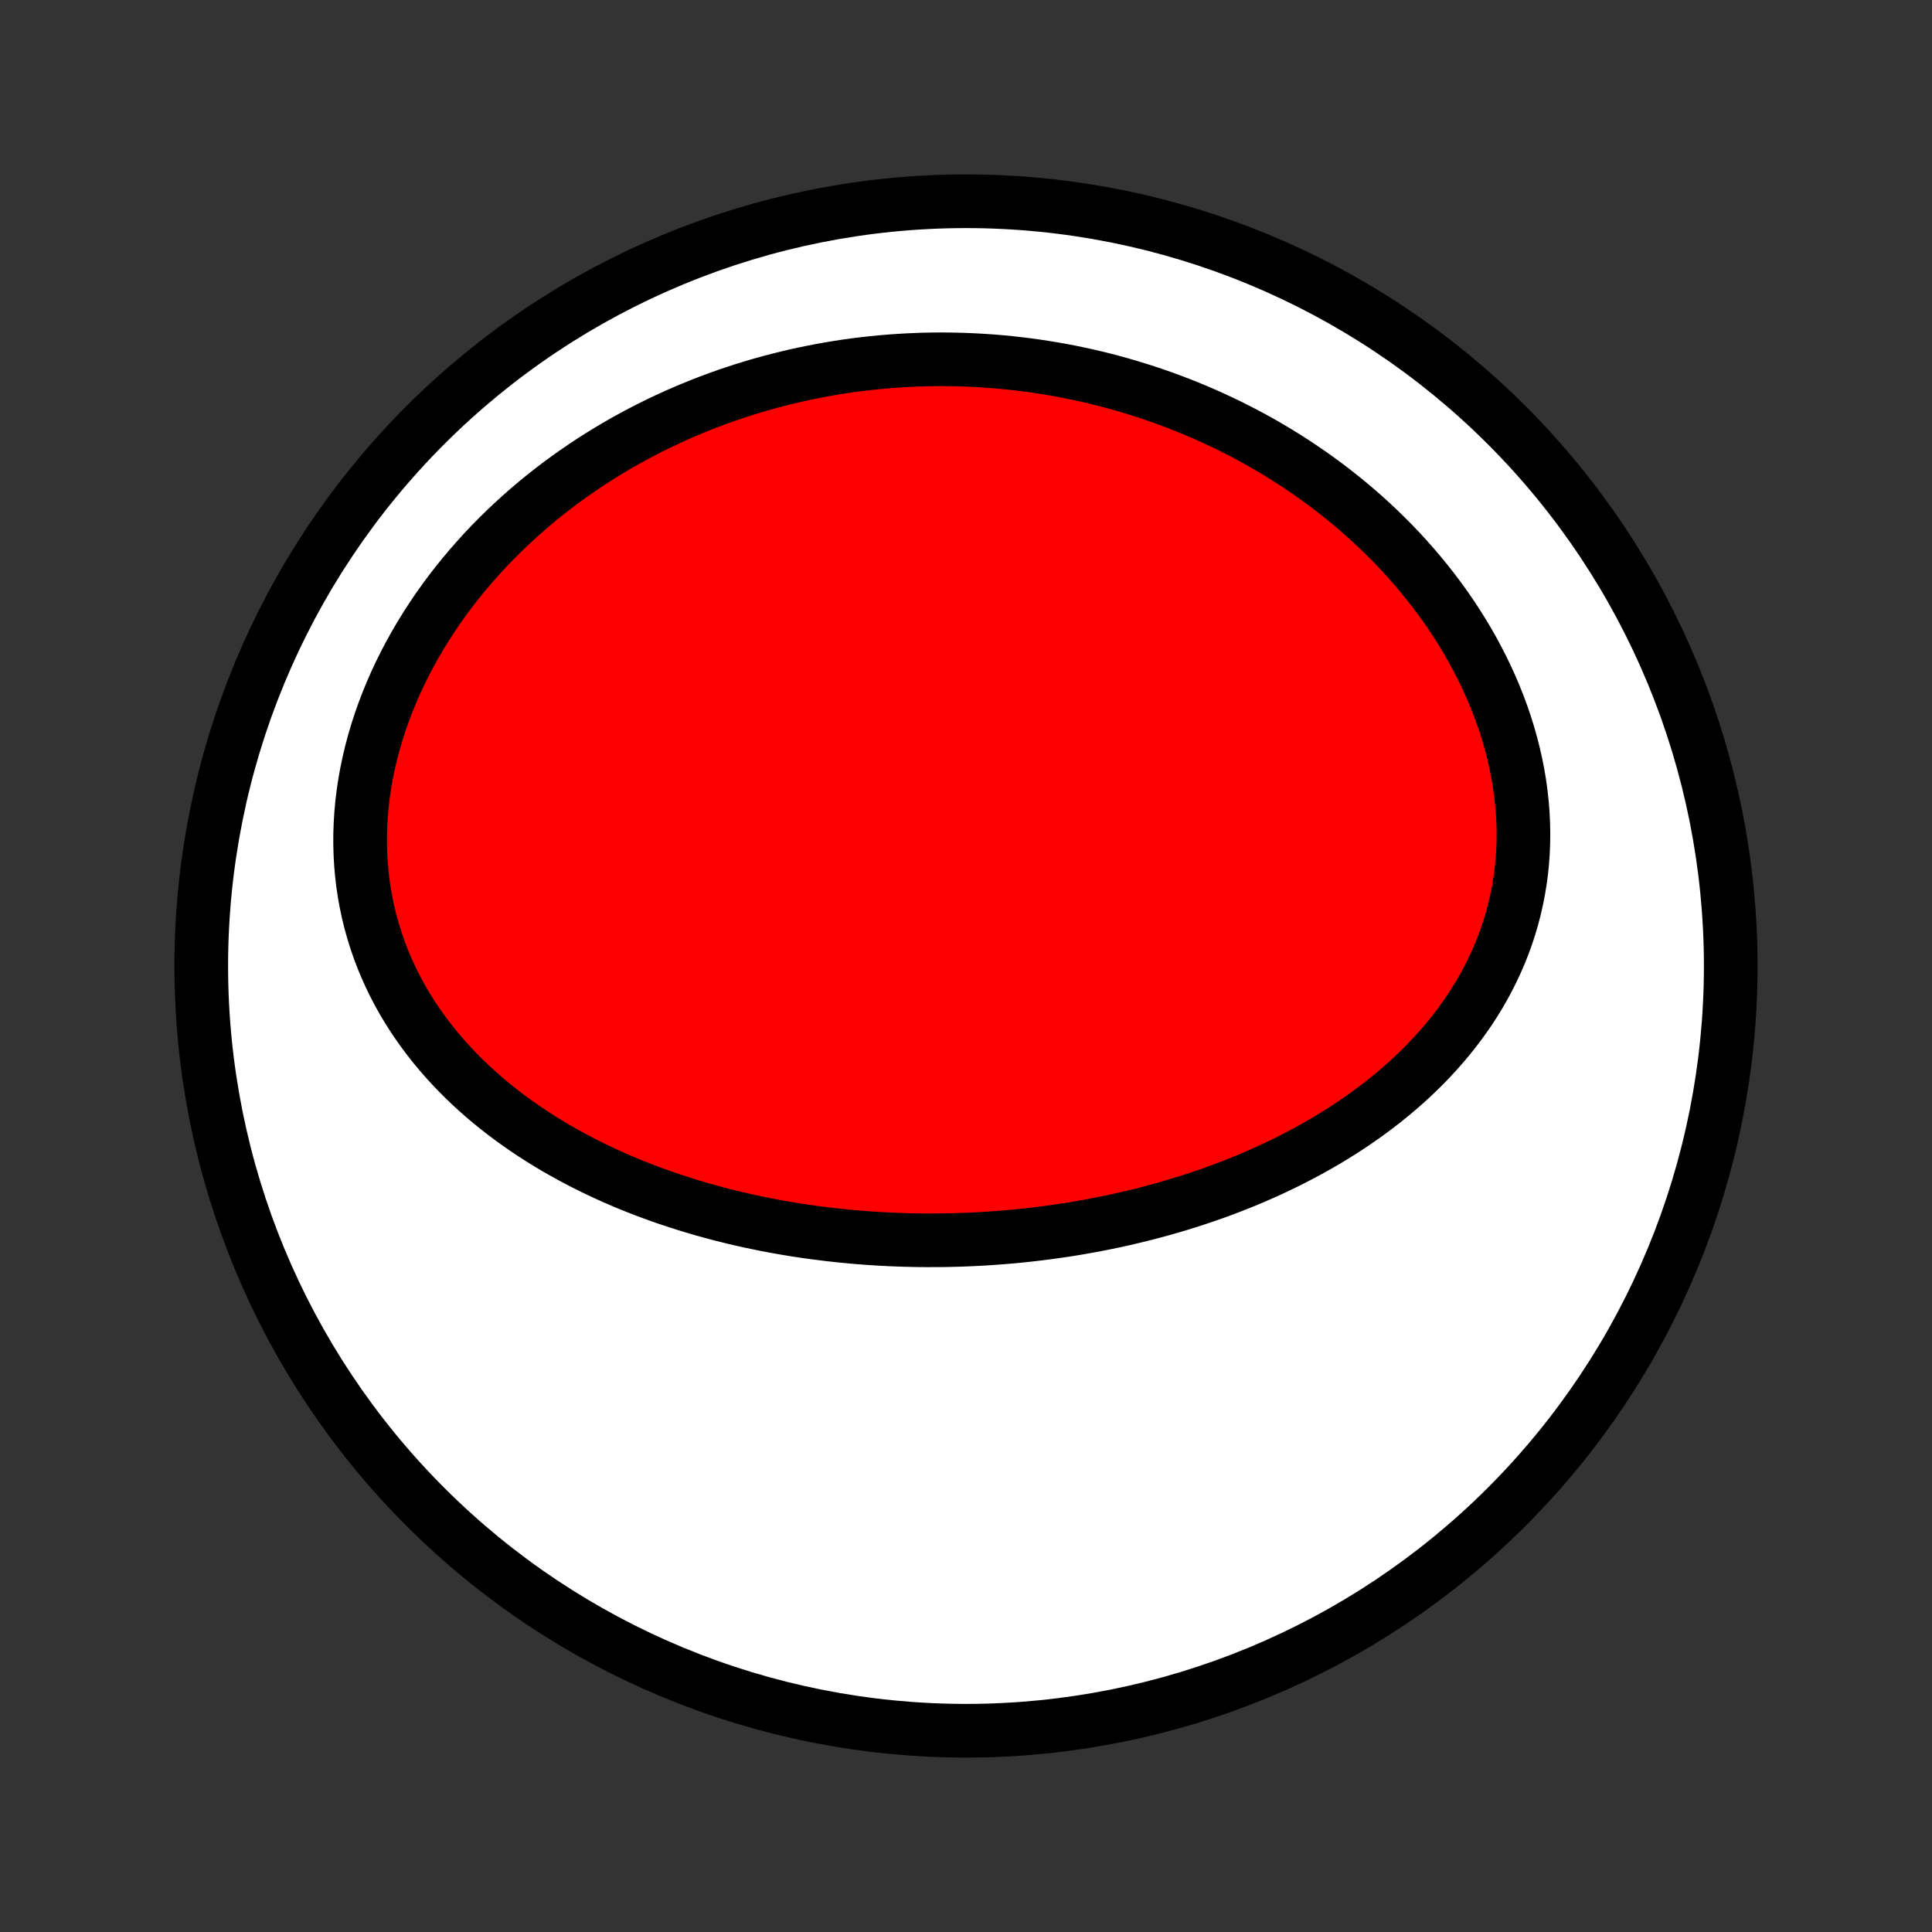 <?xml version="1.0" encoding="utf-8" standalone="no"?>
<!DOCTYPE svg PUBLIC "-//W3C//DTD SVG 1.1//EN"
  "http://www.w3.org/Graphics/SVG/1.1/DTD/svg11.dtd">
<!-- Created with matplotlib (http://matplotlib.org/) -->
<svg height="72pt" version="1.1" viewBox="0 0 72 72" width="72pt" xmlns="http://www.w3.org/2000/svg" xmlns:xlink="http://www.w3.org/1999/xlink">
 <rect x="0" y="0" width="72" height="72" fill="#333333" stroke="none"/>
 <defs>
  <style type="text/css">
*{stroke-linecap:butt;stroke-linejoin:round;}
  </style>
 </defs>
 <g id="figure_1">
  <g id="patch_1">
   <path d="
M0 72
L72 72
L72 0
L0 0
z
" style="fill:none;"/>
  </g>
  <g id="axes_1">
   <g id="PatchCollection_1">
    <defs>
     <path d="
M36 -7.5
C43.558 -7.5 50.808 -10.503 56.153 -15.848
C61.497 -21.192 64.5 -28.442 64.5 -36
C64.5 -43.558 61.497 -50.808 56.153 -56.153
C50.808 -61.497 43.558 -64.5 36 -64.5
C28.442 -64.5 21.192 -61.497 15.848 -56.153
C10.503 -50.808 7.5 -43.558 7.5 -36
C7.5 -28.442 10.503 -21.192 15.848 -15.848
C21.192 -10.503 28.442 -7.5 36 -7.5
z
" id="C0_0_a811fe30f3"/>
     <path d="
M35.081 -25.78
L35.354 -25.784
L35.627 -25.791
L35.901 -25.8
L36.175 -25.811
L36.448 -25.824
L36.722 -25.84
L36.996 -25.858
L37.27 -25.878
L37.544 -25.9
L37.818 -25.925
L38.092 -25.952
L38.367 -25.982
L38.642 -26.014
L38.917 -26.048
L39.192 -26.085
L39.468 -26.124
L39.744 -26.165
L40.02 -26.209
L40.296 -26.256
L40.573 -26.305
L40.85 -26.357
L41.127 -26.411
L41.405 -26.468
L41.683 -26.528
L41.961 -26.59
L42.239 -26.656
L42.518 -26.724
L42.797 -26.795
L43.077 -26.869
L43.356 -26.946
L43.636 -27.026
L43.916 -27.109
L44.196 -27.195
L44.477 -27.285
L44.757 -27.378
L45.037 -27.474
L45.318 -27.573
L45.599 -27.676
L45.879 -27.783
L46.159 -27.893
L46.44 -28.007
L46.719 -28.125
L46.999 -28.247
L47.278 -28.372
L47.557 -28.502
L47.835 -28.635
L48.113 -28.773
L48.389 -28.915
L48.665 -29.061
L48.94 -29.212
L49.214 -29.368
L49.486 -29.527
L49.757 -29.692
L50.026 -29.861
L50.294 -30.035
L50.56 -30.215
L50.823 -30.399
L51.085 -30.588
L51.343 -30.782
L51.6 -30.982
L51.853 -31.187
L52.103 -31.397
L52.35 -31.613
L52.593 -31.834
L52.832 -32.061
L53.068 -32.293
L53.298 -32.531
L53.524 -32.775
L53.745 -33.025
L53.961 -33.28
L54.171 -33.541
L54.375 -33.808
L54.573 -34.081
L54.765 -34.359
L54.95 -34.643
L55.127 -34.933
L55.297 -35.228
L55.459 -35.529
L55.613 -35.835
L55.759 -36.147
L55.896 -36.464
L56.024 -36.785
L56.143 -37.112
L56.252 -37.443
L56.351 -37.779
L56.44 -38.119
L56.519 -38.464
L56.588 -38.812
L56.646 -39.163
L56.694 -39.518
L56.73 -39.875
L56.756 -40.236
L56.77 -40.598
L56.774 -40.962
L56.766 -41.328
L56.748 -41.696
L56.718 -42.064
L56.678 -42.432
L56.627 -42.801
L56.565 -43.17
L56.492 -43.538
L56.409 -43.905
L56.316 -44.271
L56.213 -44.636
L56.1 -44.998
L55.977 -45.359
L55.845 -45.716
L55.704 -46.071
L55.554 -46.423
L55.395 -46.772
L55.228 -47.117
L55.053 -47.458
L54.871 -47.795
L54.681 -48.128
L54.483 -48.456
L54.279 -48.78
L54.068 -49.099
L53.851 -49.413
L53.627 -49.722
L53.398 -50.026
L53.163 -50.325
L52.923 -50.618
L52.678 -50.906
L52.429 -51.188
L52.175 -51.465
L51.916 -51.736
L51.653 -52.001
L51.387 -52.261
L51.117 -52.515
L50.843 -52.763
L50.566 -53.006
L50.286 -53.243
L50.004 -53.474
L49.718 -53.699
L49.431 -53.919
L49.14 -54.133
L48.848 -54.342
L48.553 -54.544
L48.257 -54.742
L47.959 -54.934
L47.659 -55.12
L47.358 -55.301
L47.055 -55.477
L46.75 -55.647
L46.445 -55.812
L46.138 -55.971
L45.831 -56.126
L45.522 -56.275
L45.213 -56.419
L44.902 -56.559
L44.591 -56.693
L44.279 -56.822
L43.967 -56.947
L43.654 -57.066
L43.34 -57.181
L43.026 -57.291
L42.712 -57.397
L42.397 -57.497
L42.081 -57.593
L41.766 -57.685
L41.45 -57.772
L41.133 -57.855
L40.817 -57.933
L40.5 -58.007
L40.183 -58.076
L39.866 -58.141
L39.548 -58.202
L39.231 -58.258
L38.913 -58.31
L38.595 -58.358
L38.277 -58.402
L37.959 -58.441
L37.64 -58.477
L37.322 -58.508
L37.003 -58.535
L36.684 -58.557
L36.365 -58.576
L36.046 -58.591
L35.727 -58.601
L35.407 -58.607
L35.088 -58.61
L34.769 -58.608
L34.449 -58.602
L34.129 -58.591
L33.809 -58.577
L33.489 -58.558
L33.169 -58.535
L32.849 -58.508
L32.529 -58.477
L32.208 -58.441
L31.888 -58.402
L31.567 -58.358
L31.247 -58.309
L30.926 -58.256
L30.605 -58.199
L30.284 -58.137
L29.964 -58.071
L29.643 -58.001
L29.322 -57.925
L29.002 -57.845
L28.681 -57.761
L28.361 -57.672
L28.04 -57.578
L27.72 -57.479
L27.4 -57.375
L27.081 -57.267
L26.761 -57.153
L26.442 -57.035
L26.124 -56.911
L25.806 -56.782
L25.488 -56.648
L25.171 -56.509
L24.855 -56.364
L24.54 -56.215
L24.225 -56.059
L23.911 -55.898
L23.599 -55.732
L23.287 -55.56
L22.977 -55.382
L22.668 -55.198
L22.361 -55.009
L22.055 -54.814
L21.751 -54.612
L21.449 -54.405
L21.149 -54.192
L20.851 -53.973
L20.555 -53.748
L20.262 -53.517
L19.972 -53.279
L19.685 -53.036
L19.401 -52.786
L19.12 -52.53
L18.842 -52.268
L18.569 -52
L18.299 -51.726
L18.034 -51.446
L17.774 -51.159
L17.518 -50.867
L17.267 -50.568
L17.021 -50.264
L16.781 -49.954
L16.547 -49.639
L16.319 -49.318
L16.098 -48.991
L15.883 -48.659
L15.675 -48.322
L15.475 -47.981
L15.282 -47.634
L15.097 -47.283
L14.92 -46.928
L14.752 -46.569
L14.593 -46.206
L14.443 -45.84
L14.302 -45.471
L14.171 -45.099
L14.049 -44.724
L13.938 -44.347
L13.837 -43.968
L13.747 -43.588
L13.667 -43.207
L13.598 -42.825
L13.541 -42.444
L13.494 -42.062
L13.459 -41.68
L13.435 -41.3
L13.422 -40.921
L13.421 -40.543
L13.431 -40.168
L13.452 -39.795
L13.485 -39.425
L13.528 -39.058
L13.583 -38.694
L13.649 -38.335
L13.725 -37.979
L13.812 -37.628
L13.909 -37.281
L14.016 -36.94
L14.132 -36.603
L14.258 -36.272
L14.394 -35.946
L14.538 -35.626
L14.691 -35.311
L14.852 -35.003
L15.021 -34.7
L15.198 -34.404
L15.382 -34.114
L15.573 -33.829
L15.771 -33.551
L15.975 -33.28
L16.184 -33.014
L16.4 -32.755
L16.621 -32.502
L16.847 -32.255
L17.078 -32.014
L17.313 -31.779
L17.552 -31.551
L17.796 -31.328
L18.043 -31.111
L18.293 -30.9
L18.547 -30.695
L18.803 -30.495
L19.062 -30.301
L19.324 -30.113
L19.588 -29.93
L19.854 -29.752
L20.122 -29.579
L20.392 -29.412
L20.663 -29.249
L20.936 -29.092
L21.21 -28.939
L21.485 -28.791
L21.762 -28.647
L22.039 -28.509
L22.317 -28.374
L22.595 -28.244
L22.874 -28.118
L23.154 -27.997
L23.434 -27.879
L23.714 -27.766
L23.995 -27.656
L24.275 -27.551
L24.556 -27.449
L24.837 -27.35
L25.118 -27.256
L25.399 -27.165
L25.68 -27.077
L25.96 -26.993
L26.241 -26.912
L26.521 -26.834
L26.801 -26.759
L27.081 -26.688
L27.36 -26.62
L27.64 -26.554
L27.919 -26.492
L28.198 -26.433
L28.476 -26.376
L28.754 -26.322
L29.032 -26.271
L29.309 -26.223
L29.587 -26.177
L29.863 -26.134
L30.14 -26.094
L30.416 -26.056
L30.692 -26.021
L30.968 -25.988
L31.244 -25.958
L31.519 -25.93
L31.794 -25.904
L32.069 -25.881
L32.343 -25.86
L32.617 -25.842
L32.892 -25.826
L33.166 -25.812
L33.439 -25.801
L33.713 -25.792
L33.987 -25.785
L34.26 -25.78
L34.534 -25.778
z
" id="C0_1_e88a2f7253"/>
    </defs>
    <g clip-path="url(#p1bffca34e9)">
     <use style="fill:#ffffff;stroke:#000000;stroke-width:2.0;" x="0.0" xlink:href="#C0_0_a811fe30f3" y="72.0"/>
    </g>
    <g clip-path="url(#p1bffca34e9)">
     <use style="fill:#ff0000;stroke:#000000;stroke-width:2.0;" x="0.0" xlink:href="#C0_1_e88a2f7253" y="72.0"/>
    </g>
   </g>
  </g>
 </g>
 <defs>
  <clipPath id="p1bffca34e9">
   <rect height="72.0" width="72.0" x="0.0" y="0.0"/>
  </clipPath>
 </defs>
</svg>

